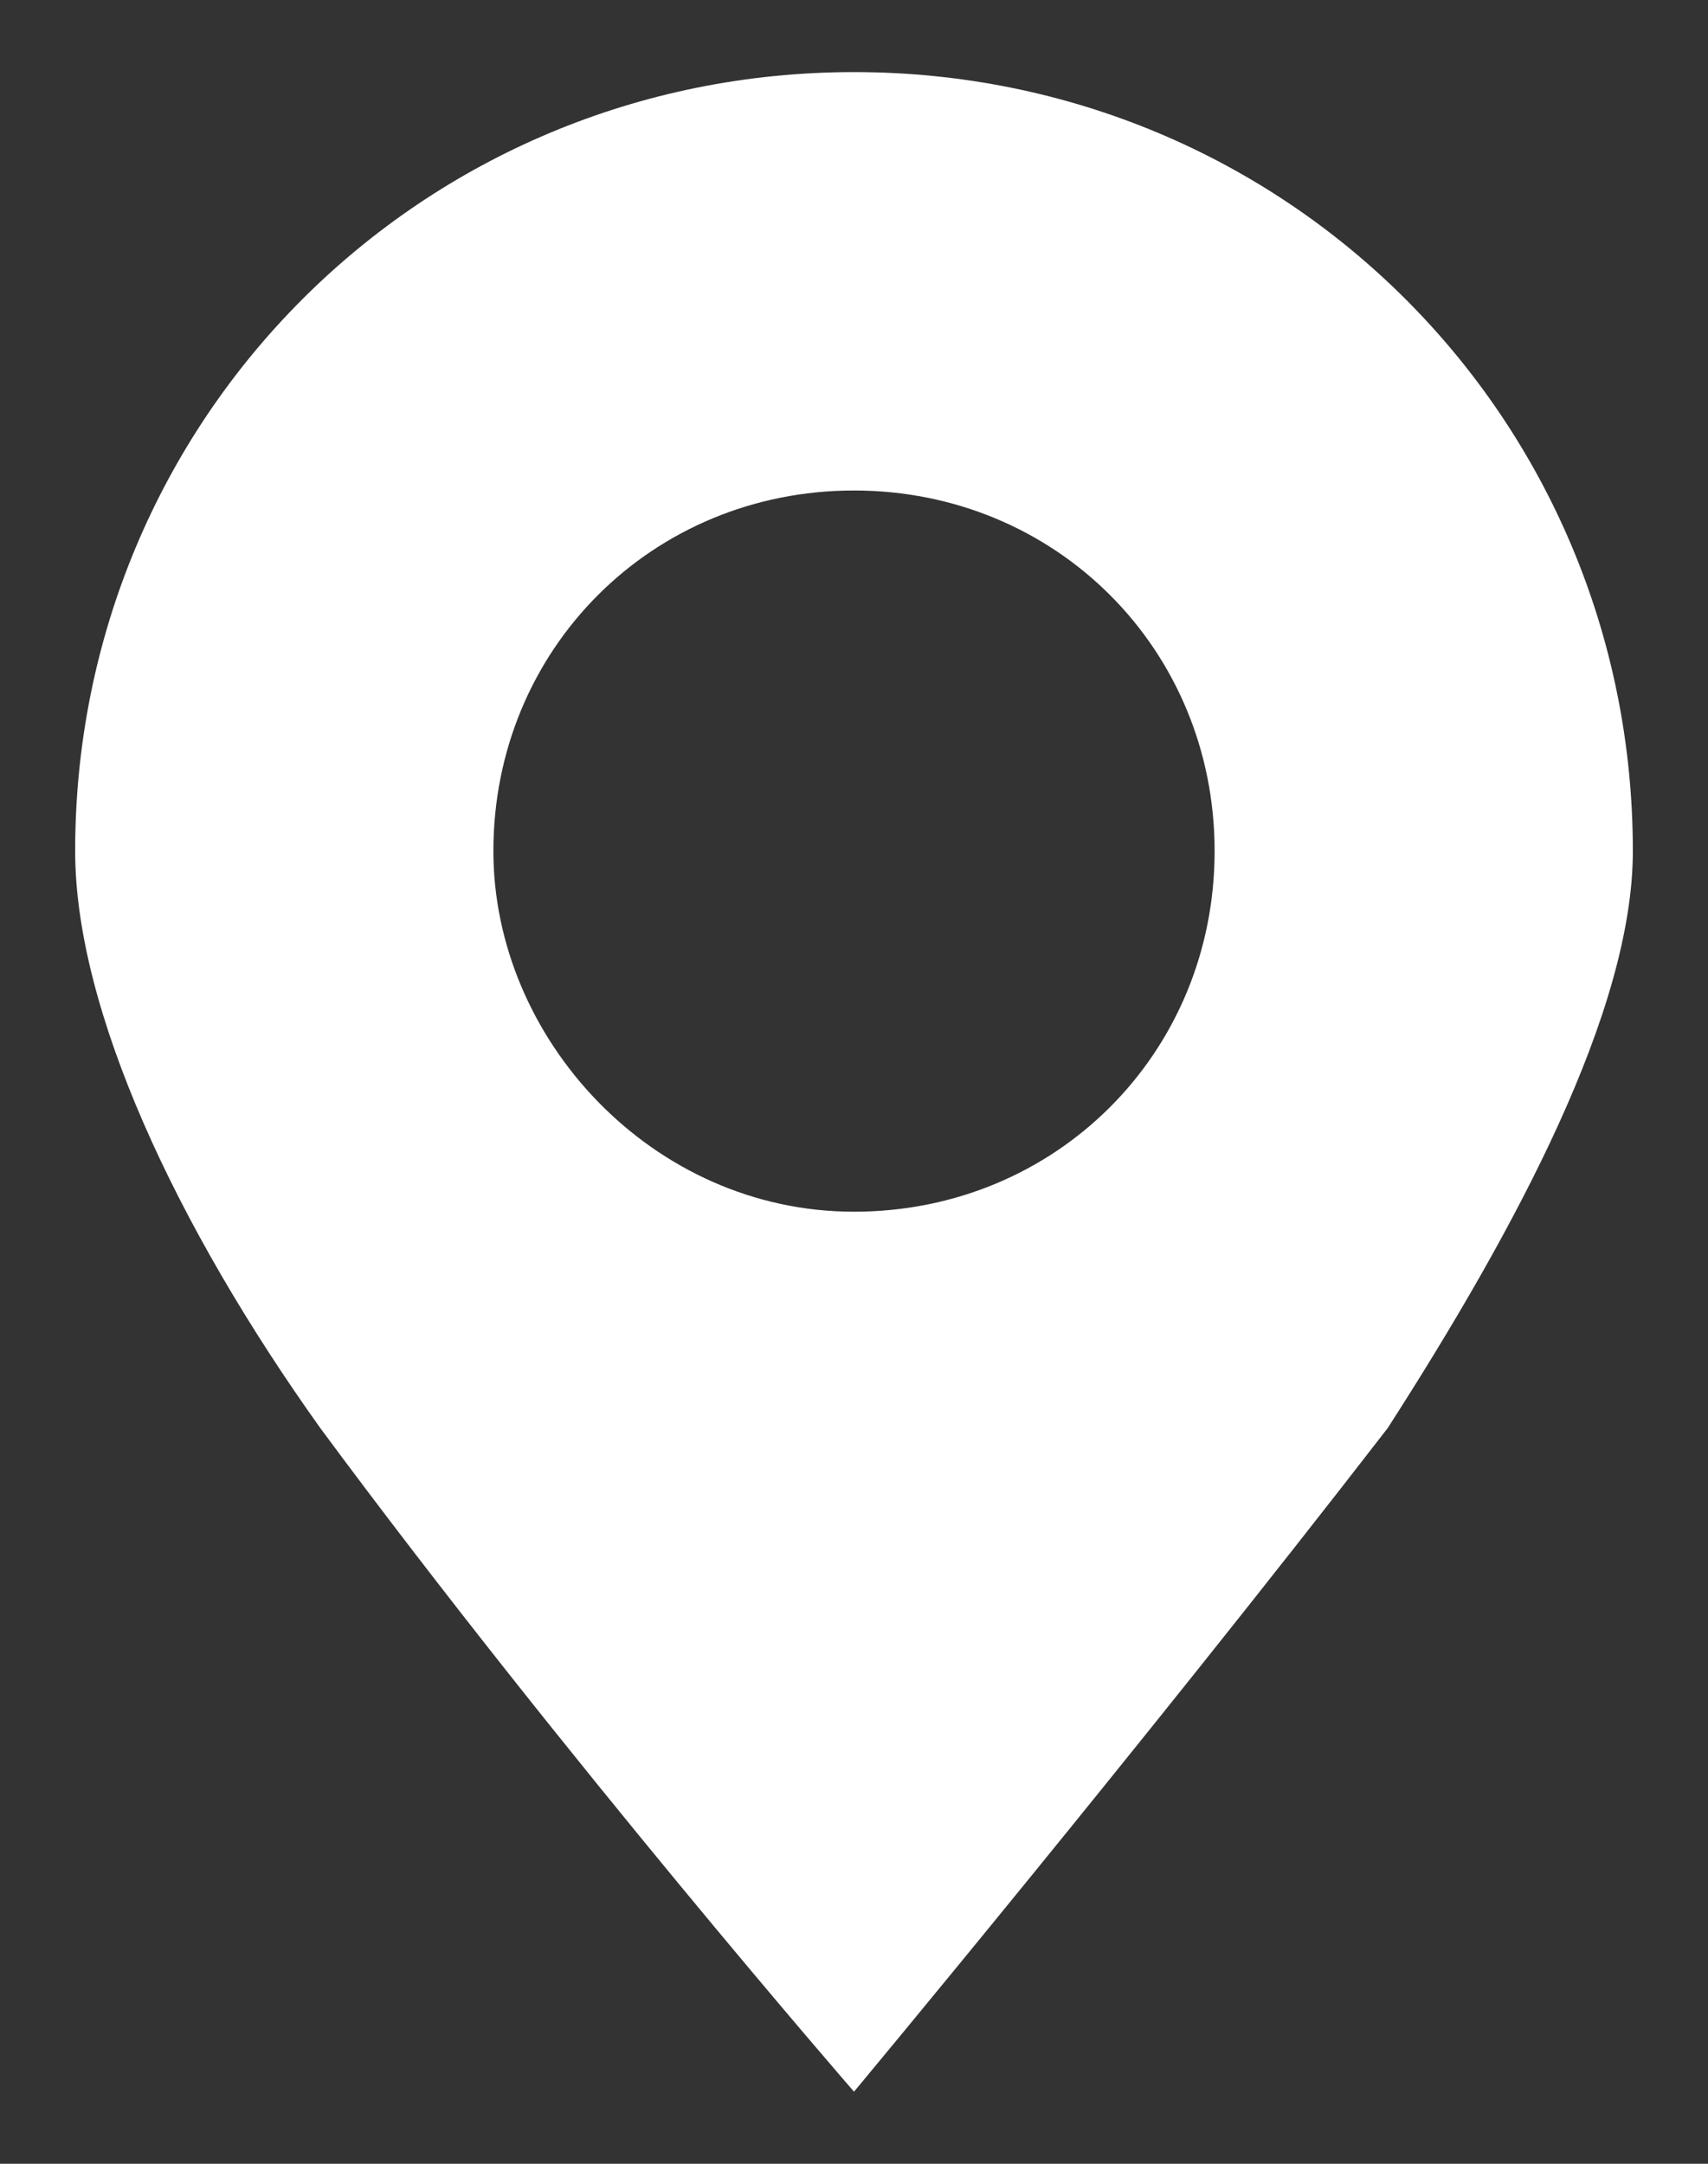 <svg width="15" height="19" viewBox="0 0 15 19" fill="none" xmlns="http://www.w3.org/2000/svg">
<rect x="0" y="0" width="15" height="19" fill="#333333" stroke="none"/>
<path d="M7.5 0.633C3.7 0.633 0.66 3.673 0.66 7.473C0.66 8.867 1.547 10.767 2.813 12.54C4.967 15.453 7.5 18.367 7.5 18.367C7.5 18.367 10.033 15.327 12.187 12.54C13.327 10.767 14.34 8.867 14.34 7.473C14.34 3.673 11.3 0.633 7.5 0.633ZM7.5 10.64C5.727 10.64 4.333 9.12 4.333 7.473C4.333 5.7 5.727 4.307 7.5 4.307C9.273 4.307 10.667 5.7 10.667 7.473C10.667 9.247 9.273 10.64 7.5 10.64Z" fill="white"/>
</svg>
